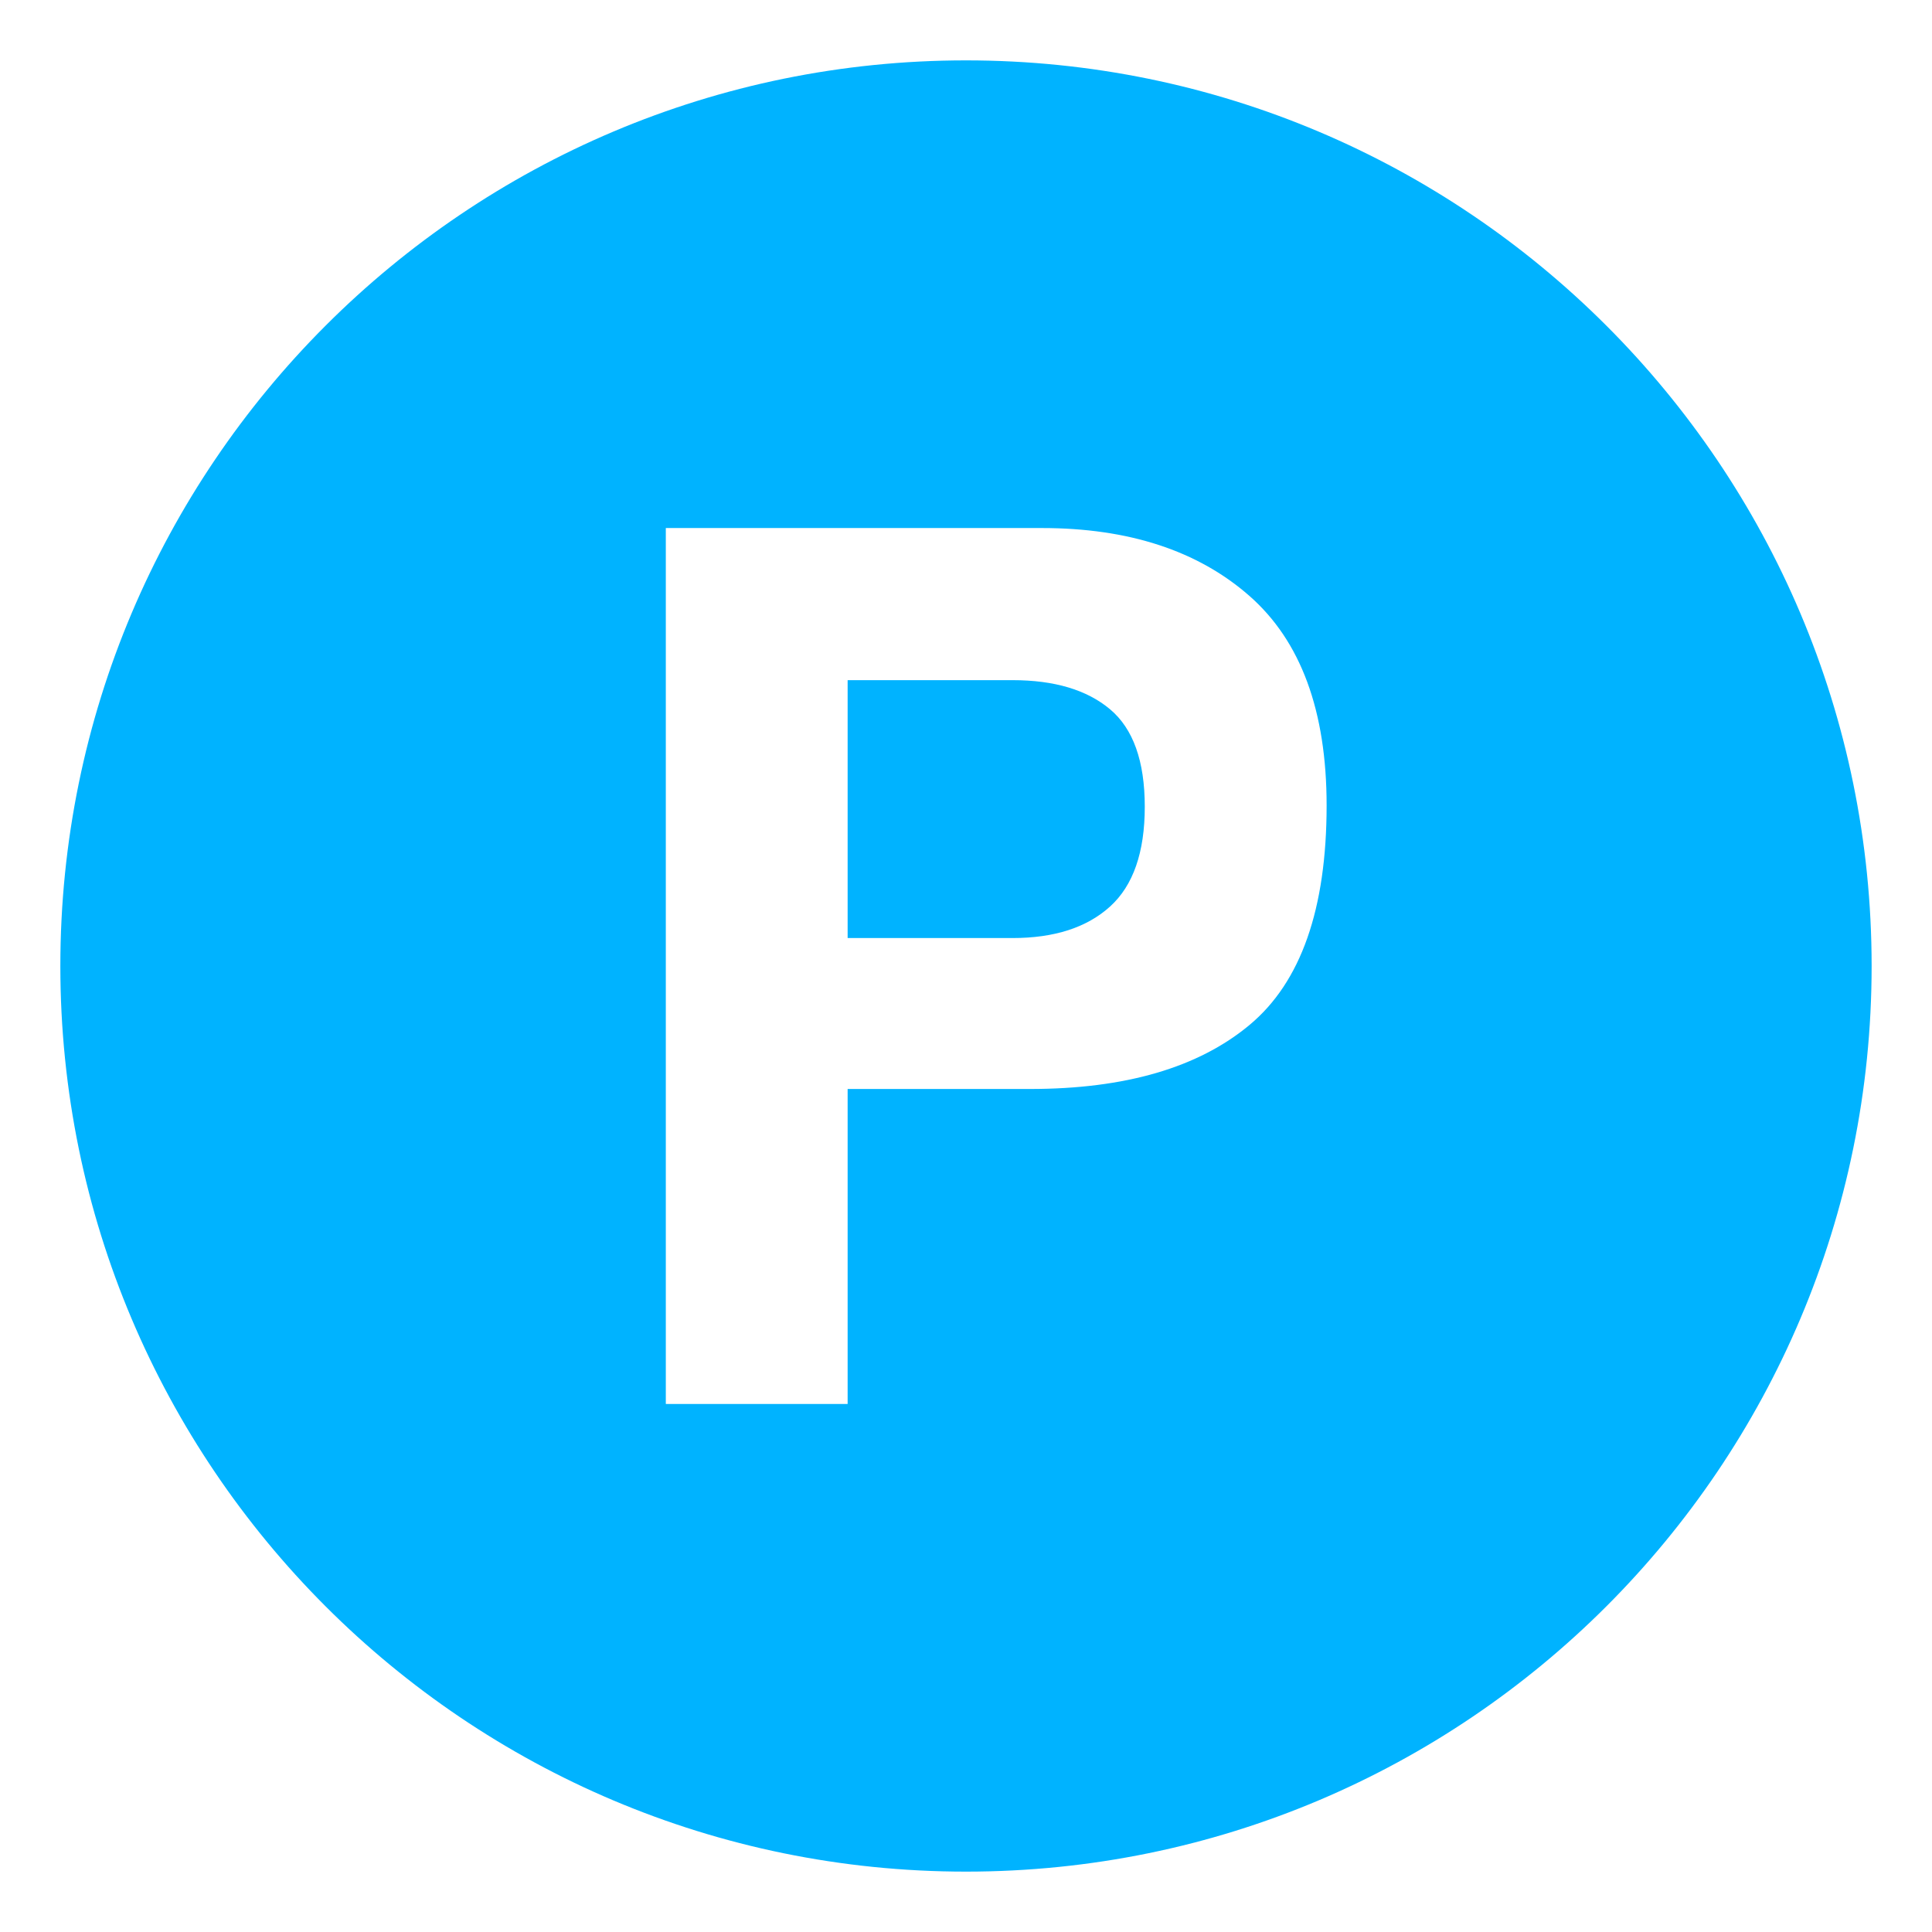 <!DOCTYPE svg PUBLIC "-//W3C//DTD SVG 1.1//EN" "http://www.w3.org/Graphics/SVG/1.1/DTD/svg11.dtd">

<!-- Uploaded to: SVG Repo, www.svgrepo.com, Transformed by: SVG Repo Mixer Tools -->
<svg width="800px" height="800px" viewBox="0 0 64 64" xmlns="http://www.w3.org/2000/svg" xmlns:xlink="http://www.w3.org/1999/xlink" aria-hidden="true" role="img" class="iconify iconify--emojione-monotone" preserveAspectRatio="xMidYMid meet" fill="#000000">

<g id="SVGRepo_bgCarrier" stroke-width="0"/>

<g id="SVGRepo_tracerCarrier" stroke-linecap="round" stroke-linejoin="round"/>

<g id="SVGRepo_iconCarrier">

<path d="M33.543 22.531h-5.464v8.543h5.464c1.384 0 2.46-.348 3.228-1.043s1.151-1.797 1.151-3.307s-.384-2.586-1.151-3.229s-1.844-.964-3.228-.964" fill="#00b3ff"/>

<path d="M31.999 2c-16.568 0-30 13.432-30 30s13.432 30 30 30C48.568 62 62 48.568 62 32S48.568 2 31.999 2m9.398 31.949c-1.699 1.418-4.125 2.125-7.277 2.125h-6.041v10.434h-6.023V17.492h12.458c2.872 0 5.162.748 6.87 2.244c1.707 1.496 2.562 3.813 2.562 6.949c-.001 3.424-.85 5.846-2.549 7.264" fill="#00b3ff"/>

</g>

</svg>